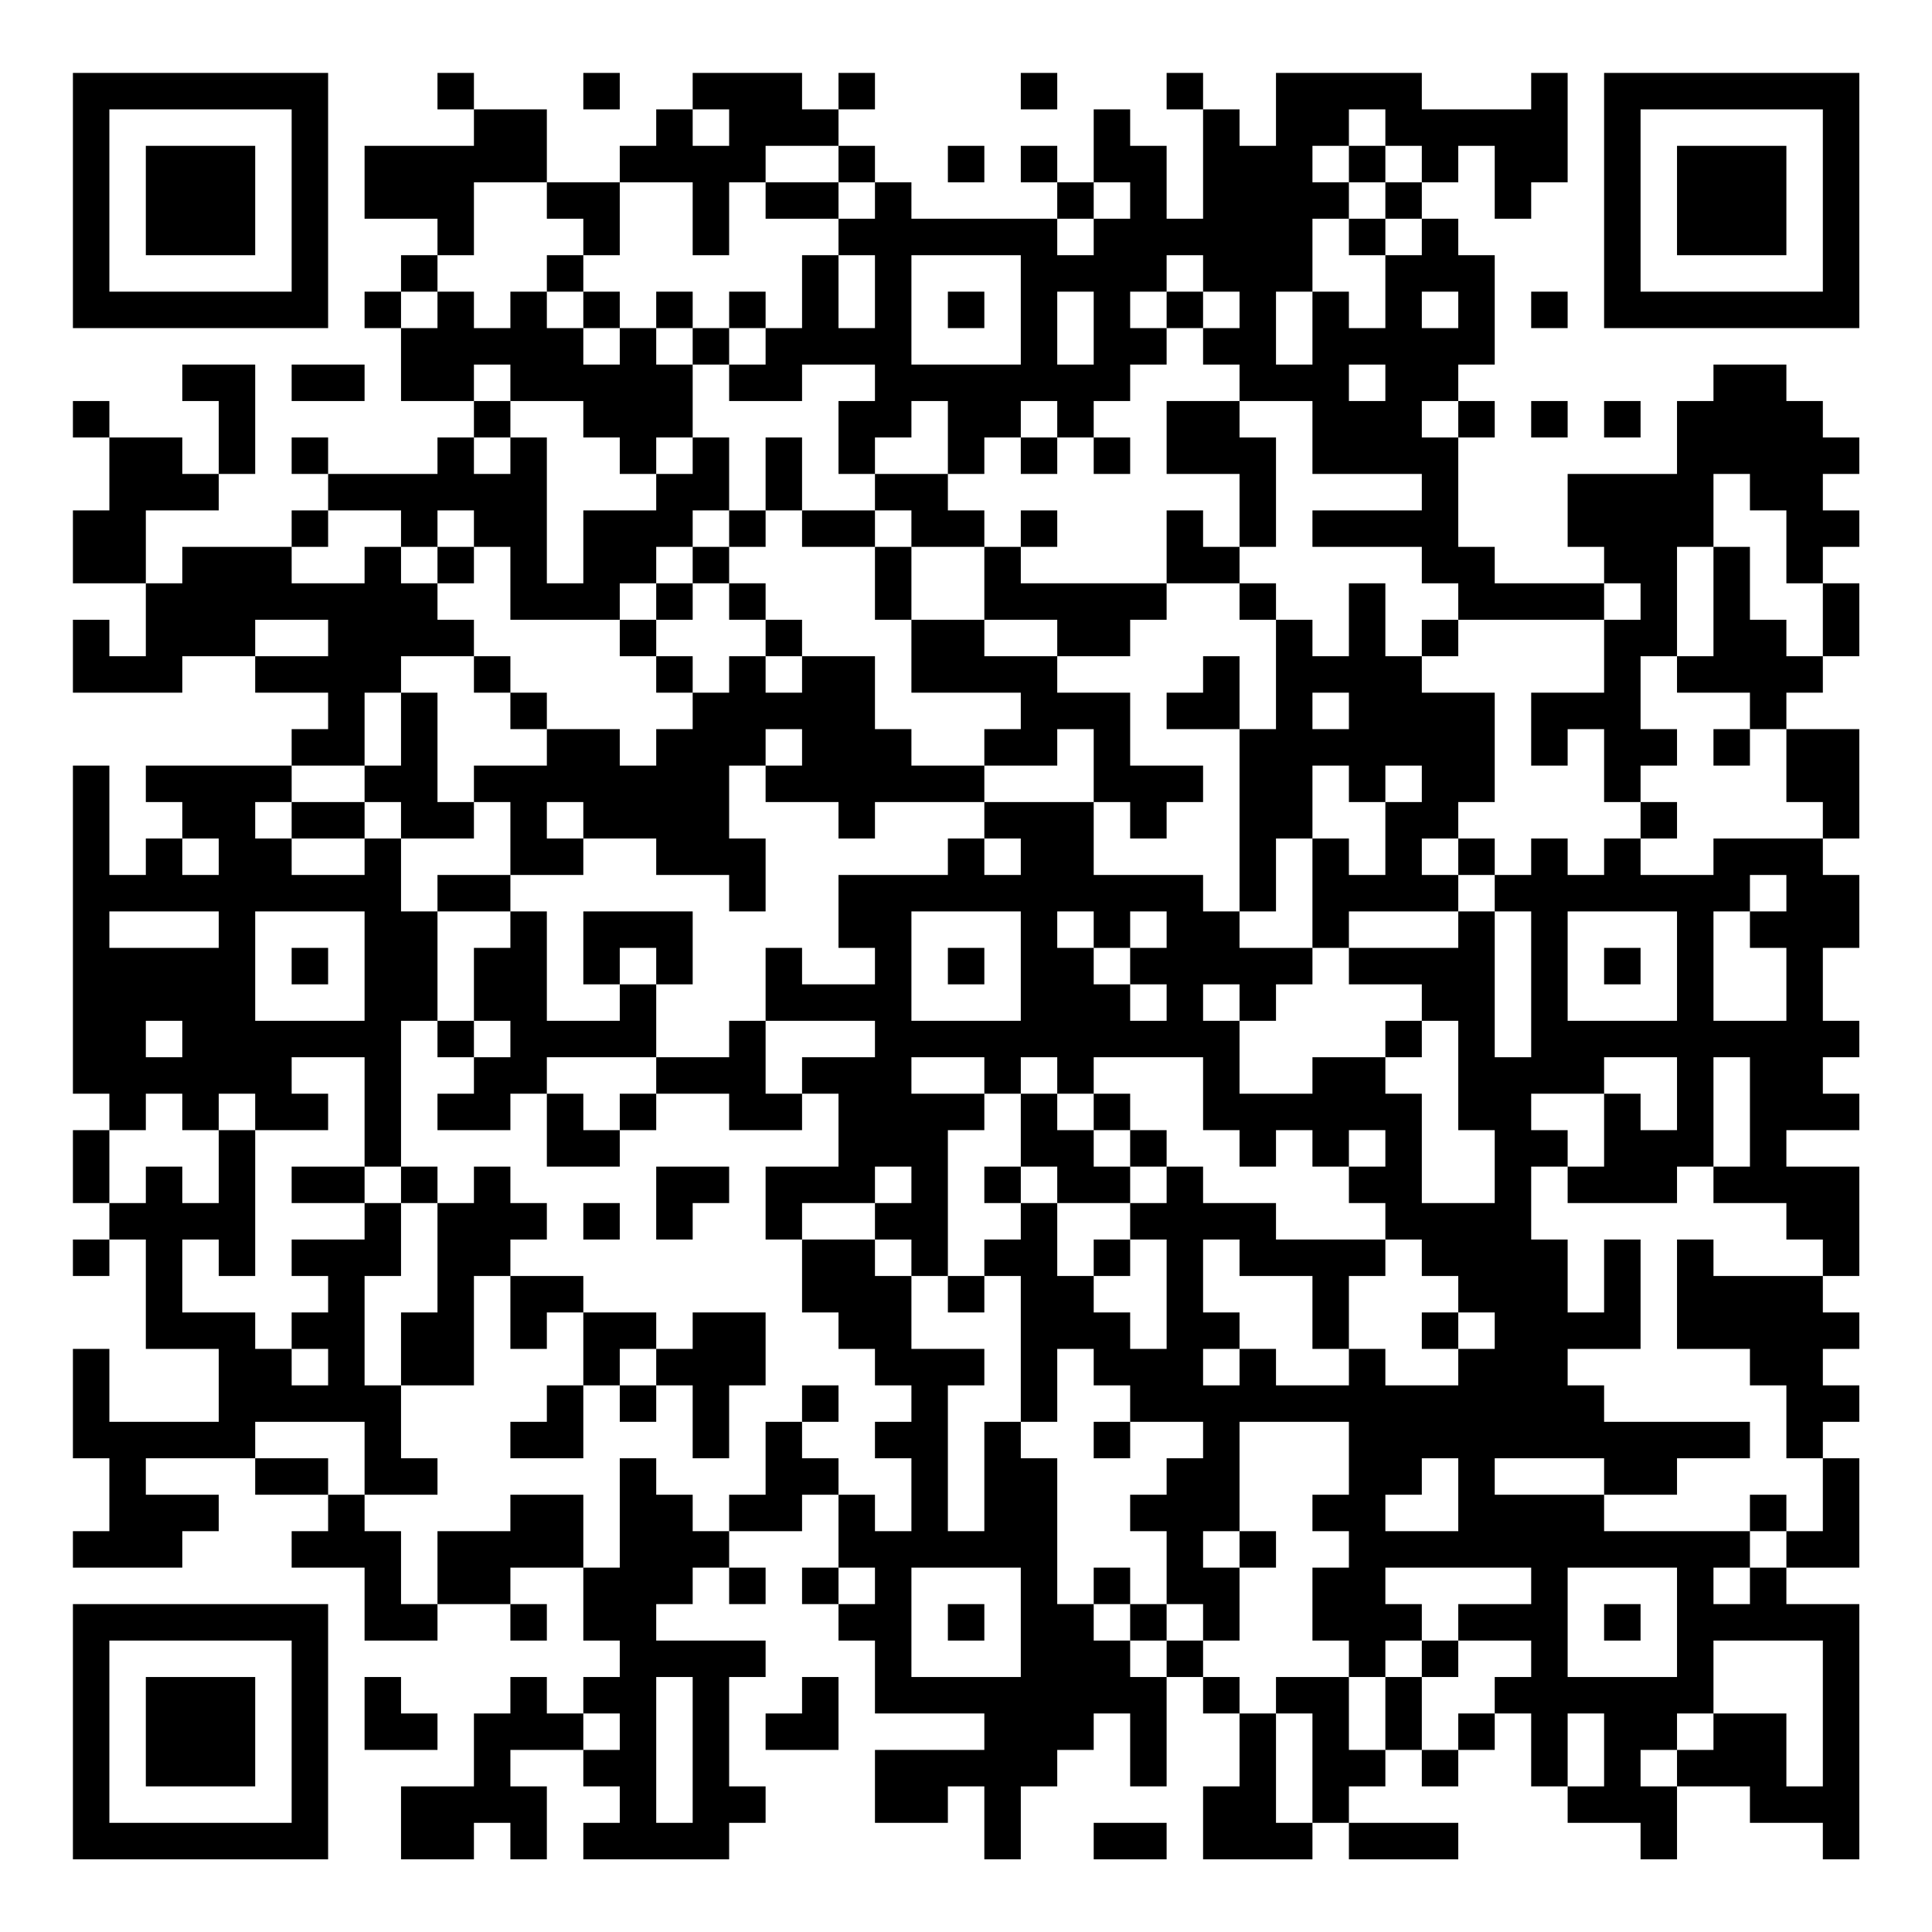 <?xml version="1.0" encoding="UTF-8"?>
<svg xmlns="http://www.w3.org/2000/svg" version="1.1" width="200" height="200" viewBox="0 0 200 200"><rect x="0" y="0" width="200" height="200" fill="#ffffff"/><g transform="scale(3.774)"><g transform="translate(2,2)"><path fill-rule="evenodd" d="M10 0L10 1L11 1L11 2L8 2L8 4L10 4L10 5L9 5L9 6L8 6L8 7L9 7L9 9L11 9L11 10L10 10L10 11L7 11L7 10L6 10L6 11L7 11L7 12L6 12L6 13L3 13L3 14L2 14L2 12L4 12L4 11L5 11L5 8L3 8L3 9L4 9L4 11L3 11L3 10L1 10L1 9L0 9L0 10L1 10L1 12L0 12L0 14L2 14L2 16L1 16L1 15L0 15L0 17L3 17L3 16L5 16L5 17L7 17L7 18L6 18L6 19L2 19L2 20L3 20L3 21L2 21L2 22L1 22L1 19L0 19L0 28L1 28L1 29L0 29L0 31L1 31L1 32L0 32L0 33L1 33L1 32L2 32L2 35L4 35L4 37L1 37L1 35L0 35L0 38L1 38L1 40L0 40L0 41L3 41L3 40L4 40L4 39L2 39L2 38L5 38L5 39L7 39L7 40L6 40L6 41L8 41L8 43L10 43L10 42L12 42L12 43L13 43L13 42L12 42L12 41L14 41L14 43L15 43L15 44L14 44L14 45L13 45L13 44L12 44L12 45L11 45L11 47L9 47L9 49L11 49L11 48L12 48L12 49L13 49L13 47L12 47L12 46L14 46L14 47L15 47L15 48L14 48L14 49L18 49L18 48L19 48L19 47L18 47L18 44L19 44L19 43L16 43L16 42L17 42L17 41L18 41L18 42L19 42L19 41L18 41L18 40L20 40L20 39L21 39L21 41L20 41L20 42L21 42L21 43L22 43L22 45L25 45L25 46L22 46L22 48L24 48L24 47L25 47L25 49L26 49L26 47L27 47L27 46L28 46L28 45L29 45L29 47L30 47L30 44L31 44L31 45L32 45L32 47L31 47L31 49L34 49L34 48L35 48L35 49L38 49L38 48L35 48L35 47L36 47L36 46L37 46L37 47L38 47L38 46L39 46L39 45L40 45L40 47L41 47L41 48L43 48L43 49L44 49L44 47L46 47L46 48L48 48L48 49L49 49L49 42L47 42L47 41L49 41L49 38L48 38L48 37L49 37L49 36L48 36L48 35L49 35L49 34L48 34L48 33L49 33L49 30L47 30L47 29L49 29L49 28L48 28L48 27L49 27L49 26L48 26L48 24L49 24L49 22L48 22L48 21L49 21L49 18L47 18L47 17L48 17L48 16L49 16L49 14L48 14L48 13L49 13L49 12L48 12L48 11L49 11L49 10L48 10L48 9L47 9L47 8L45 8L45 9L44 9L44 11L41 11L41 13L42 13L42 14L39 14L39 13L38 13L38 10L39 10L39 9L38 9L38 8L39 8L39 5L38 5L38 4L37 4L37 3L38 3L38 2L39 2L39 4L40 4L40 3L41 3L41 0L40 0L40 1L37 1L37 0L33 0L33 2L32 2L32 1L31 1L31 0L30 0L30 1L31 1L31 4L30 4L30 2L29 2L29 1L28 1L28 3L27 3L27 2L26 2L26 3L27 3L27 4L23 4L23 3L22 3L22 2L21 2L21 1L22 1L22 0L21 0L21 1L20 1L20 0L17 0L17 1L16 1L16 2L15 2L15 3L13 3L13 1L11 1L11 0ZM14 0L14 1L15 1L15 0ZM26 0L26 1L27 1L27 0ZM17 1L17 2L18 2L18 1ZM35 1L35 2L34 2L34 3L35 3L35 4L34 4L34 6L33 6L33 8L34 8L34 6L35 6L35 7L36 7L36 5L37 5L37 4L36 4L36 3L37 3L37 2L36 2L36 1ZM19 2L19 3L18 3L18 5L17 5L17 3L15 3L15 5L14 5L14 4L13 4L13 3L11 3L11 5L10 5L10 6L9 6L9 7L10 7L10 6L11 6L11 7L12 7L12 6L13 6L13 7L14 7L14 8L15 8L15 7L16 7L16 8L17 8L17 10L16 10L16 11L15 11L15 10L14 10L14 9L12 9L12 8L11 8L11 9L12 9L12 10L11 10L11 11L12 11L12 10L13 10L13 14L14 14L14 12L16 12L16 11L17 11L17 10L18 10L18 12L17 12L17 13L16 13L16 14L15 14L15 15L12 15L12 13L11 13L11 12L10 12L10 13L9 13L9 12L7 12L7 13L6 13L6 14L8 14L8 13L9 13L9 14L10 14L10 15L11 15L11 16L9 16L9 17L8 17L8 19L6 19L6 20L5 20L5 21L6 21L6 22L8 22L8 21L9 21L9 23L10 23L10 26L9 26L9 30L8 30L8 27L6 27L6 28L7 28L7 29L5 29L5 28L4 28L4 29L3 29L3 28L2 28L2 29L1 29L1 31L2 31L2 30L3 30L3 31L4 31L4 29L5 29L5 33L4 33L4 32L3 32L3 34L5 34L5 35L6 35L6 36L7 36L7 35L6 35L6 34L7 34L7 33L6 33L6 32L8 32L8 31L9 31L9 33L8 33L8 36L9 36L9 38L10 38L10 39L8 39L8 37L5 37L5 38L7 38L7 39L8 39L8 40L9 40L9 42L10 42L10 40L12 40L12 39L14 39L14 41L15 41L15 38L16 38L16 39L17 39L17 40L18 40L18 39L19 39L19 37L20 37L20 38L21 38L21 39L22 39L22 40L23 40L23 38L22 38L22 37L23 37L23 36L22 36L22 35L21 35L21 34L20 34L20 32L22 32L22 33L23 33L23 35L25 35L25 36L24 36L24 40L25 40L25 37L26 37L26 38L27 38L27 42L28 42L28 43L29 43L29 44L30 44L30 43L31 43L31 44L32 44L32 45L33 45L33 48L34 48L34 45L33 45L33 44L35 44L35 46L36 46L36 44L37 44L37 46L38 46L38 45L39 45L39 44L40 44L40 43L38 43L38 42L40 42L40 41L36 41L36 42L37 42L37 43L36 43L36 44L35 44L35 43L34 43L34 41L35 41L35 40L34 40L34 39L35 39L35 37L32 37L32 40L31 40L31 41L32 41L32 43L31 43L31 42L30 42L30 40L29 40L29 39L30 39L30 38L31 38L31 37L29 37L29 36L28 36L28 35L27 35L27 37L26 37L26 33L25 33L25 32L26 32L26 31L27 31L27 33L28 33L28 34L29 34L29 35L30 35L30 32L29 32L29 31L30 31L30 30L31 30L31 31L33 31L33 32L36 32L36 33L35 33L35 35L34 35L34 33L32 33L32 32L31 32L31 34L32 34L32 35L31 35L31 36L32 36L32 35L33 35L33 36L35 36L35 35L36 35L36 36L38 36L38 35L39 35L39 34L38 34L38 33L37 33L37 32L36 32L36 31L35 31L35 30L36 30L36 29L35 29L35 30L34 30L34 29L33 29L33 30L32 30L32 29L31 29L31 27L28 27L28 28L27 28L27 27L26 27L26 28L25 28L25 27L23 27L23 28L25 28L25 29L24 29L24 33L23 33L23 32L22 32L22 31L23 31L23 30L22 30L22 31L20 31L20 32L19 32L19 30L21 30L21 28L20 28L20 27L22 27L22 26L19 26L19 24L20 24L20 25L22 25L22 24L21 24L21 22L24 22L24 21L25 21L25 22L26 22L26 21L25 21L25 20L28 20L28 22L31 22L31 23L32 23L32 24L34 24L34 25L33 25L33 26L32 26L32 25L31 25L31 26L32 26L32 28L34 28L34 27L36 27L36 28L37 28L37 31L39 31L39 29L38 29L38 26L37 26L37 25L35 25L35 24L38 24L38 23L39 23L39 27L40 27L40 23L39 23L39 22L40 22L40 21L41 21L41 22L42 22L42 21L43 21L43 22L45 22L45 21L48 21L48 20L47 20L47 18L46 18L46 17L44 17L44 16L45 16L45 13L46 13L46 15L47 15L47 16L48 16L48 14L47 14L47 12L46 12L46 11L45 11L45 13L44 13L44 16L43 16L43 18L44 18L44 19L43 19L43 20L42 20L42 18L41 18L41 19L40 19L40 17L42 17L42 15L43 15L43 14L42 14L42 15L38 15L38 14L37 14L37 13L34 13L34 12L37 12L37 11L34 11L34 9L32 9L32 8L31 8L31 7L32 7L32 6L31 6L31 5L30 5L30 6L29 6L29 7L30 7L30 8L29 8L29 9L28 9L28 10L27 10L27 9L26 9L26 10L25 10L25 11L24 11L24 9L23 9L23 10L22 10L22 11L21 11L21 9L22 9L22 8L20 8L20 9L18 9L18 8L19 8L19 7L20 7L20 5L21 5L21 7L22 7L22 5L21 5L21 4L22 4L22 3L21 3L21 2ZM24 2L24 3L25 3L25 2ZM35 2L35 3L36 3L36 2ZM19 3L19 4L21 4L21 3ZM28 3L28 4L27 4L27 5L28 5L28 4L29 4L29 3ZM35 4L35 5L36 5L36 4ZM13 5L13 6L14 6L14 7L15 7L15 6L14 6L14 5ZM23 5L23 8L26 8L26 5ZM16 6L16 7L17 7L17 8L18 8L18 7L19 7L19 6L18 6L18 7L17 7L17 6ZM24 6L24 7L25 7L25 6ZM27 6L27 8L28 8L28 6ZM30 6L30 7L31 7L31 6ZM37 6L37 7L38 7L38 6ZM40 6L40 7L41 7L41 6ZM6 8L6 9L8 9L8 8ZM35 8L35 9L36 9L36 8ZM30 9L30 11L32 11L32 13L31 13L31 12L30 12L30 14L26 14L26 13L27 13L27 12L26 12L26 13L25 13L25 12L24 12L24 11L22 11L22 12L20 12L20 10L19 10L19 12L18 12L18 13L17 13L17 14L16 14L16 15L15 15L15 16L16 16L16 17L17 17L17 18L16 18L16 19L15 19L15 18L13 18L13 17L12 17L12 16L11 16L11 17L12 17L12 18L13 18L13 19L11 19L11 20L10 20L10 17L9 17L9 19L8 19L8 20L6 20L6 21L8 21L8 20L9 20L9 21L11 21L11 20L12 20L12 22L10 22L10 23L12 23L12 24L11 24L11 26L10 26L10 27L11 27L11 28L10 28L10 29L12 29L12 28L13 28L13 30L15 30L15 29L16 29L16 28L18 28L18 29L20 29L20 28L19 28L19 26L18 26L18 27L16 27L16 25L17 25L17 23L14 23L14 25L15 25L15 26L13 26L13 23L12 23L12 22L14 22L14 21L16 21L16 22L18 22L18 23L19 23L19 21L18 21L18 19L19 19L19 20L21 20L21 21L22 21L22 20L25 20L25 19L27 19L27 18L28 18L28 20L29 20L29 21L30 21L30 20L31 20L31 19L29 19L29 17L27 17L27 16L29 16L29 15L30 15L30 14L32 14L32 15L33 15L33 18L32 18L32 16L31 16L31 17L30 17L30 18L32 18L32 23L33 23L33 21L34 21L34 24L35 24L35 23L38 23L38 22L39 22L39 21L38 21L38 20L39 20L39 17L37 17L37 16L38 16L38 15L37 15L37 16L36 16L36 14L35 14L35 16L34 16L34 15L33 15L33 14L32 14L32 13L33 13L33 10L32 10L32 9ZM37 9L37 10L38 10L38 9ZM40 9L40 10L41 10L41 9ZM42 9L42 10L43 10L43 9ZM26 10L26 11L27 11L27 10ZM28 10L28 11L29 11L29 10ZM19 12L19 13L18 13L18 14L17 14L17 15L16 15L16 16L17 16L17 17L18 17L18 16L19 16L19 17L20 17L20 16L22 16L22 18L23 18L23 19L25 19L25 18L26 18L26 17L23 17L23 15L25 15L25 16L27 16L27 15L25 15L25 13L23 13L23 12L22 12L22 13L20 13L20 12ZM10 13L10 14L11 14L11 13ZM22 13L22 15L23 15L23 13ZM18 14L18 15L19 15L19 16L20 16L20 15L19 15L19 14ZM5 15L5 16L7 16L7 15ZM34 17L34 18L35 18L35 17ZM19 18L19 19L20 19L20 18ZM45 18L45 19L46 19L46 18ZM34 19L34 21L35 21L35 22L36 22L36 20L37 20L37 19L36 19L36 20L35 20L35 19ZM13 20L13 21L14 21L14 20ZM43 20L43 21L44 21L44 20ZM3 21L3 22L4 22L4 21ZM37 21L37 22L38 22L38 21ZM46 22L46 23L45 23L45 26L47 26L47 24L46 24L46 23L47 23L47 22ZM1 23L1 24L4 24L4 23ZM5 23L5 26L8 26L8 23ZM23 23L23 26L26 26L26 23ZM27 23L27 24L28 24L28 25L29 25L29 26L30 26L30 25L29 25L29 24L30 24L30 23L29 23L29 24L28 24L28 23ZM41 23L41 26L44 26L44 23ZM6 24L6 25L7 25L7 24ZM15 24L15 25L16 25L16 24ZM24 24L24 25L25 25L25 24ZM42 24L42 25L43 25L43 24ZM2 26L2 27L3 27L3 26ZM11 26L11 27L12 27L12 26ZM36 26L36 27L37 27L37 26ZM13 27L13 28L14 28L14 29L15 29L15 28L16 28L16 27ZM42 27L42 28L40 28L40 29L41 29L41 30L40 30L40 32L41 32L41 34L42 34L42 32L43 32L43 35L41 35L41 36L42 36L42 37L46 37L46 38L44 38L44 39L42 39L42 38L39 38L39 39L42 39L42 40L46 40L46 41L45 41L45 42L46 42L46 41L47 41L47 40L48 40L48 38L47 38L47 36L46 36L46 35L44 35L44 32L45 32L45 33L48 33L48 32L47 32L47 31L45 31L45 30L46 30L46 27L45 27L45 30L44 30L44 31L41 31L41 30L42 30L42 28L43 28L43 29L44 29L44 27ZM26 28L26 30L25 30L25 31L26 31L26 30L27 30L27 31L29 31L29 30L30 30L30 29L29 29L29 28L28 28L28 29L27 29L27 28ZM28 29L28 30L29 30L29 29ZM6 30L6 31L8 31L8 30ZM9 30L9 31L10 31L10 34L9 34L9 36L11 36L11 33L12 33L12 35L13 35L13 34L14 34L14 36L13 36L13 37L12 37L12 38L14 38L14 36L15 36L15 37L16 37L16 36L17 36L17 38L18 38L18 36L19 36L19 34L17 34L17 35L16 35L16 34L14 34L14 33L12 33L12 32L13 32L13 31L12 31L12 30L11 30L11 31L10 31L10 30ZM16 30L16 32L17 32L17 31L18 31L18 30ZM14 31L14 32L15 32L15 31ZM28 32L28 33L29 33L29 32ZM24 33L24 34L25 34L25 33ZM37 34L37 35L38 35L38 34ZM15 35L15 36L16 36L16 35ZM20 36L20 37L21 37L21 36ZM28 37L28 38L29 38L29 37ZM37 38L37 39L36 39L36 40L38 40L38 38ZM46 39L46 40L47 40L47 39ZM32 40L32 41L33 41L33 40ZM21 41L21 42L22 42L22 41ZM23 41L23 44L26 44L26 41ZM28 41L28 42L29 42L29 43L30 43L30 42L29 42L29 41ZM41 41L41 44L44 44L44 41ZM24 42L24 43L25 43L25 42ZM42 42L42 43L43 43L43 42ZM37 43L37 44L38 44L38 43ZM45 43L45 45L44 45L44 46L43 46L43 47L44 47L44 46L45 46L45 45L47 45L47 47L48 47L48 43ZM8 44L8 46L10 46L10 45L9 45L9 44ZM16 44L16 48L17 48L17 44ZM20 44L20 45L19 45L19 46L21 46L21 44ZM14 45L14 46L15 46L15 45ZM41 45L41 47L42 47L42 45ZM28 48L28 49L30 49L30 48ZM0 0L0 7L7 7L7 0ZM1 1L1 6L6 6L6 1ZM2 2L2 5L5 5L5 2ZM42 0L42 7L49 7L49 0ZM43 1L43 6L48 6L48 1ZM44 2L44 5L47 5L47 2ZM0 42L0 49L7 49L7 42ZM1 43L1 48L6 48L6 43ZM2 44L2 47L5 47L5 44Z" fill="#000000"/></g></g></svg>
